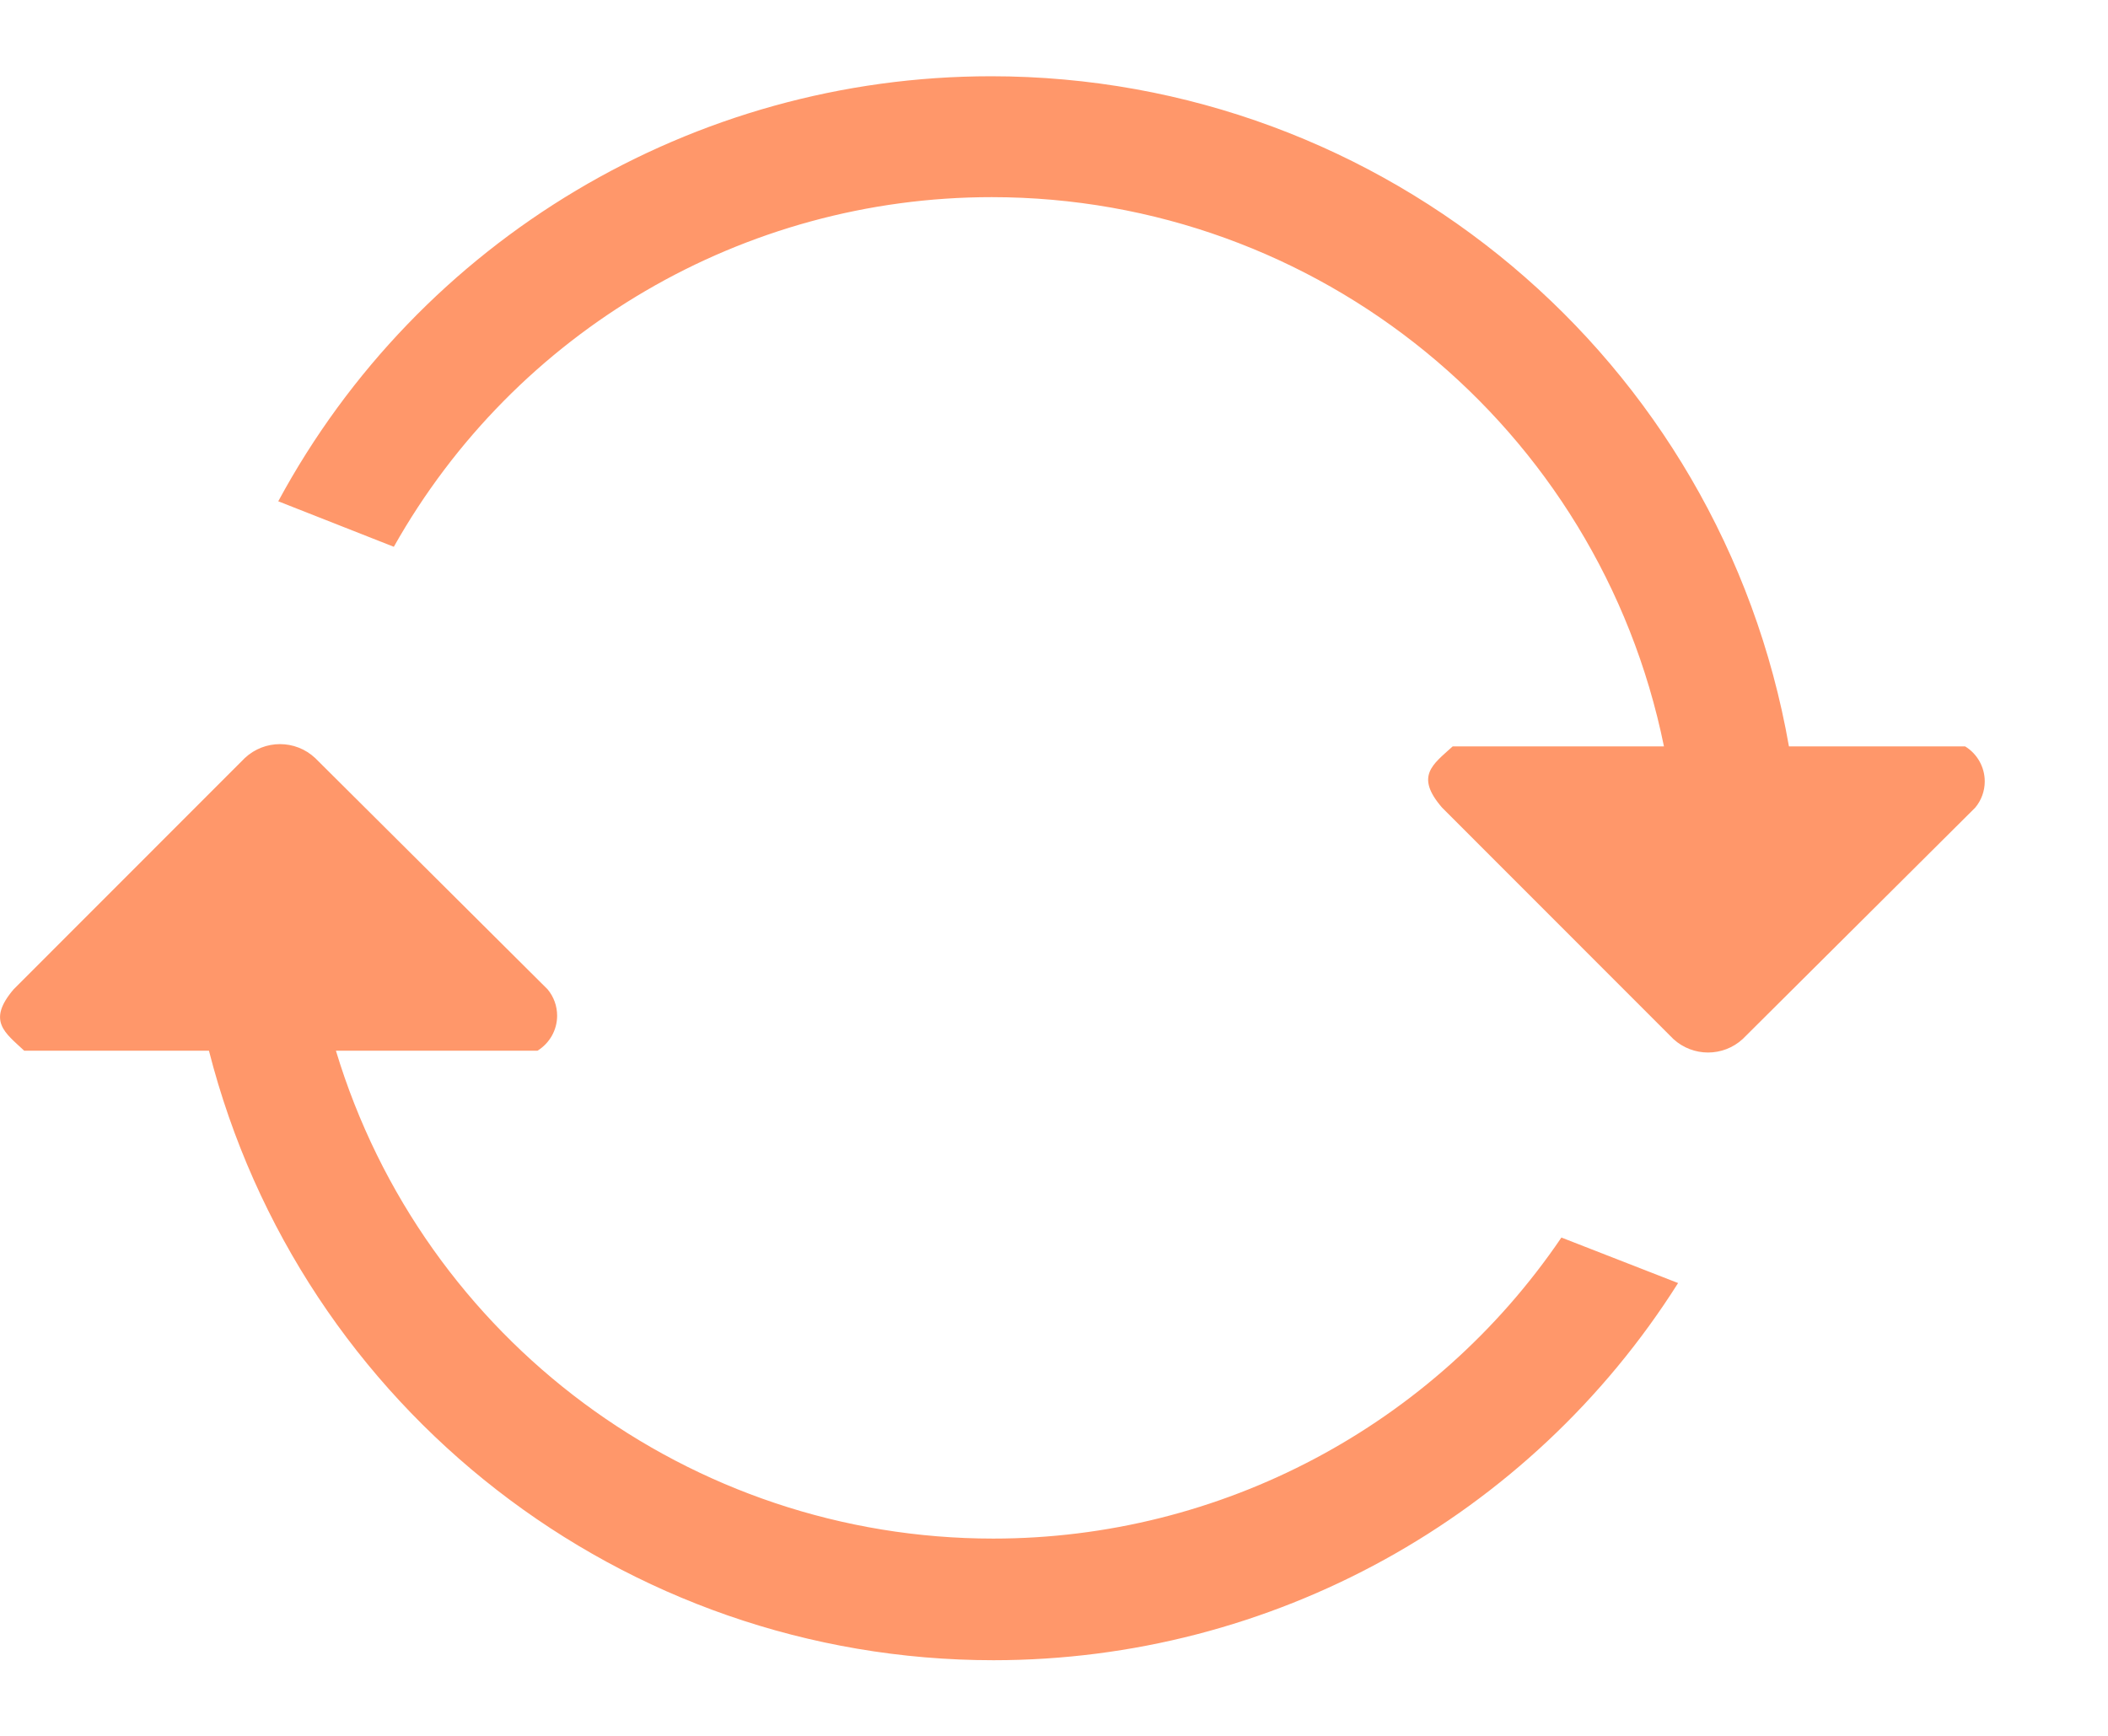 ﻿<?xml version="1.0" encoding="utf-8"?>
<svg version="1.1" xmlns:xlink="http://www.w3.org/1999/xlink" width="17px" height="14px" xmlns="http://www.w3.org/2000/svg">
  <g transform="matrix(1 0 0 1 -3 -6 )">
    <path d="M 16.006 6.302  C 16.006 6.379  15.979 6.455  15.929 6.514  L 14.054 8.38  C 13.896 8.525  13.653 8.525  13.495 8.38  L 11.63 6.514  C 11.408 6.258  11.556 6.165  11.715 6.02  L 13.419 6.02  C 12.894 3.442  10.628 1.59  7.997 1.59  C 5.999 1.59  4.156 2.668  3.176 4.41  L 2.244 4.043  C 3.384 1.931  5.591 0.615  7.992 0.615  C 11.165 0.615  13.879 2.895  14.427 6.02  L 15.848 6.02  C 15.946 6.08  16.006 6.187  16.006 6.302  Z M 1.974 6.114  C 2.134 5.964  2.382 5.964  2.542 6.114  L 4.416 7.979  C 4.466 8.039  4.493 8.114  4.493 8.192  C 4.493 8.307  4.433 8.413  4.335 8.474  L 2.709 8.474  C 3.415 10.81  5.568 12.409  8.01 12.409  C 9.845 12.409  11.561 11.5  12.592 9.981  L 13.533 10.348  C 12.336 12.242  10.253 13.39  8.012 13.39  C 5.028 13.39  2.423 11.366  1.685 8.474  L 0.195 8.474  C 0.041 8.329  -0.108 8.235  0.11 7.979  L 1.974 6.114  Z " fill-rule="nonzero" fill="#ff976a" stroke="none" transform="matrix(1 0 0 1 3 6 )" />
  </g>
</svg>
